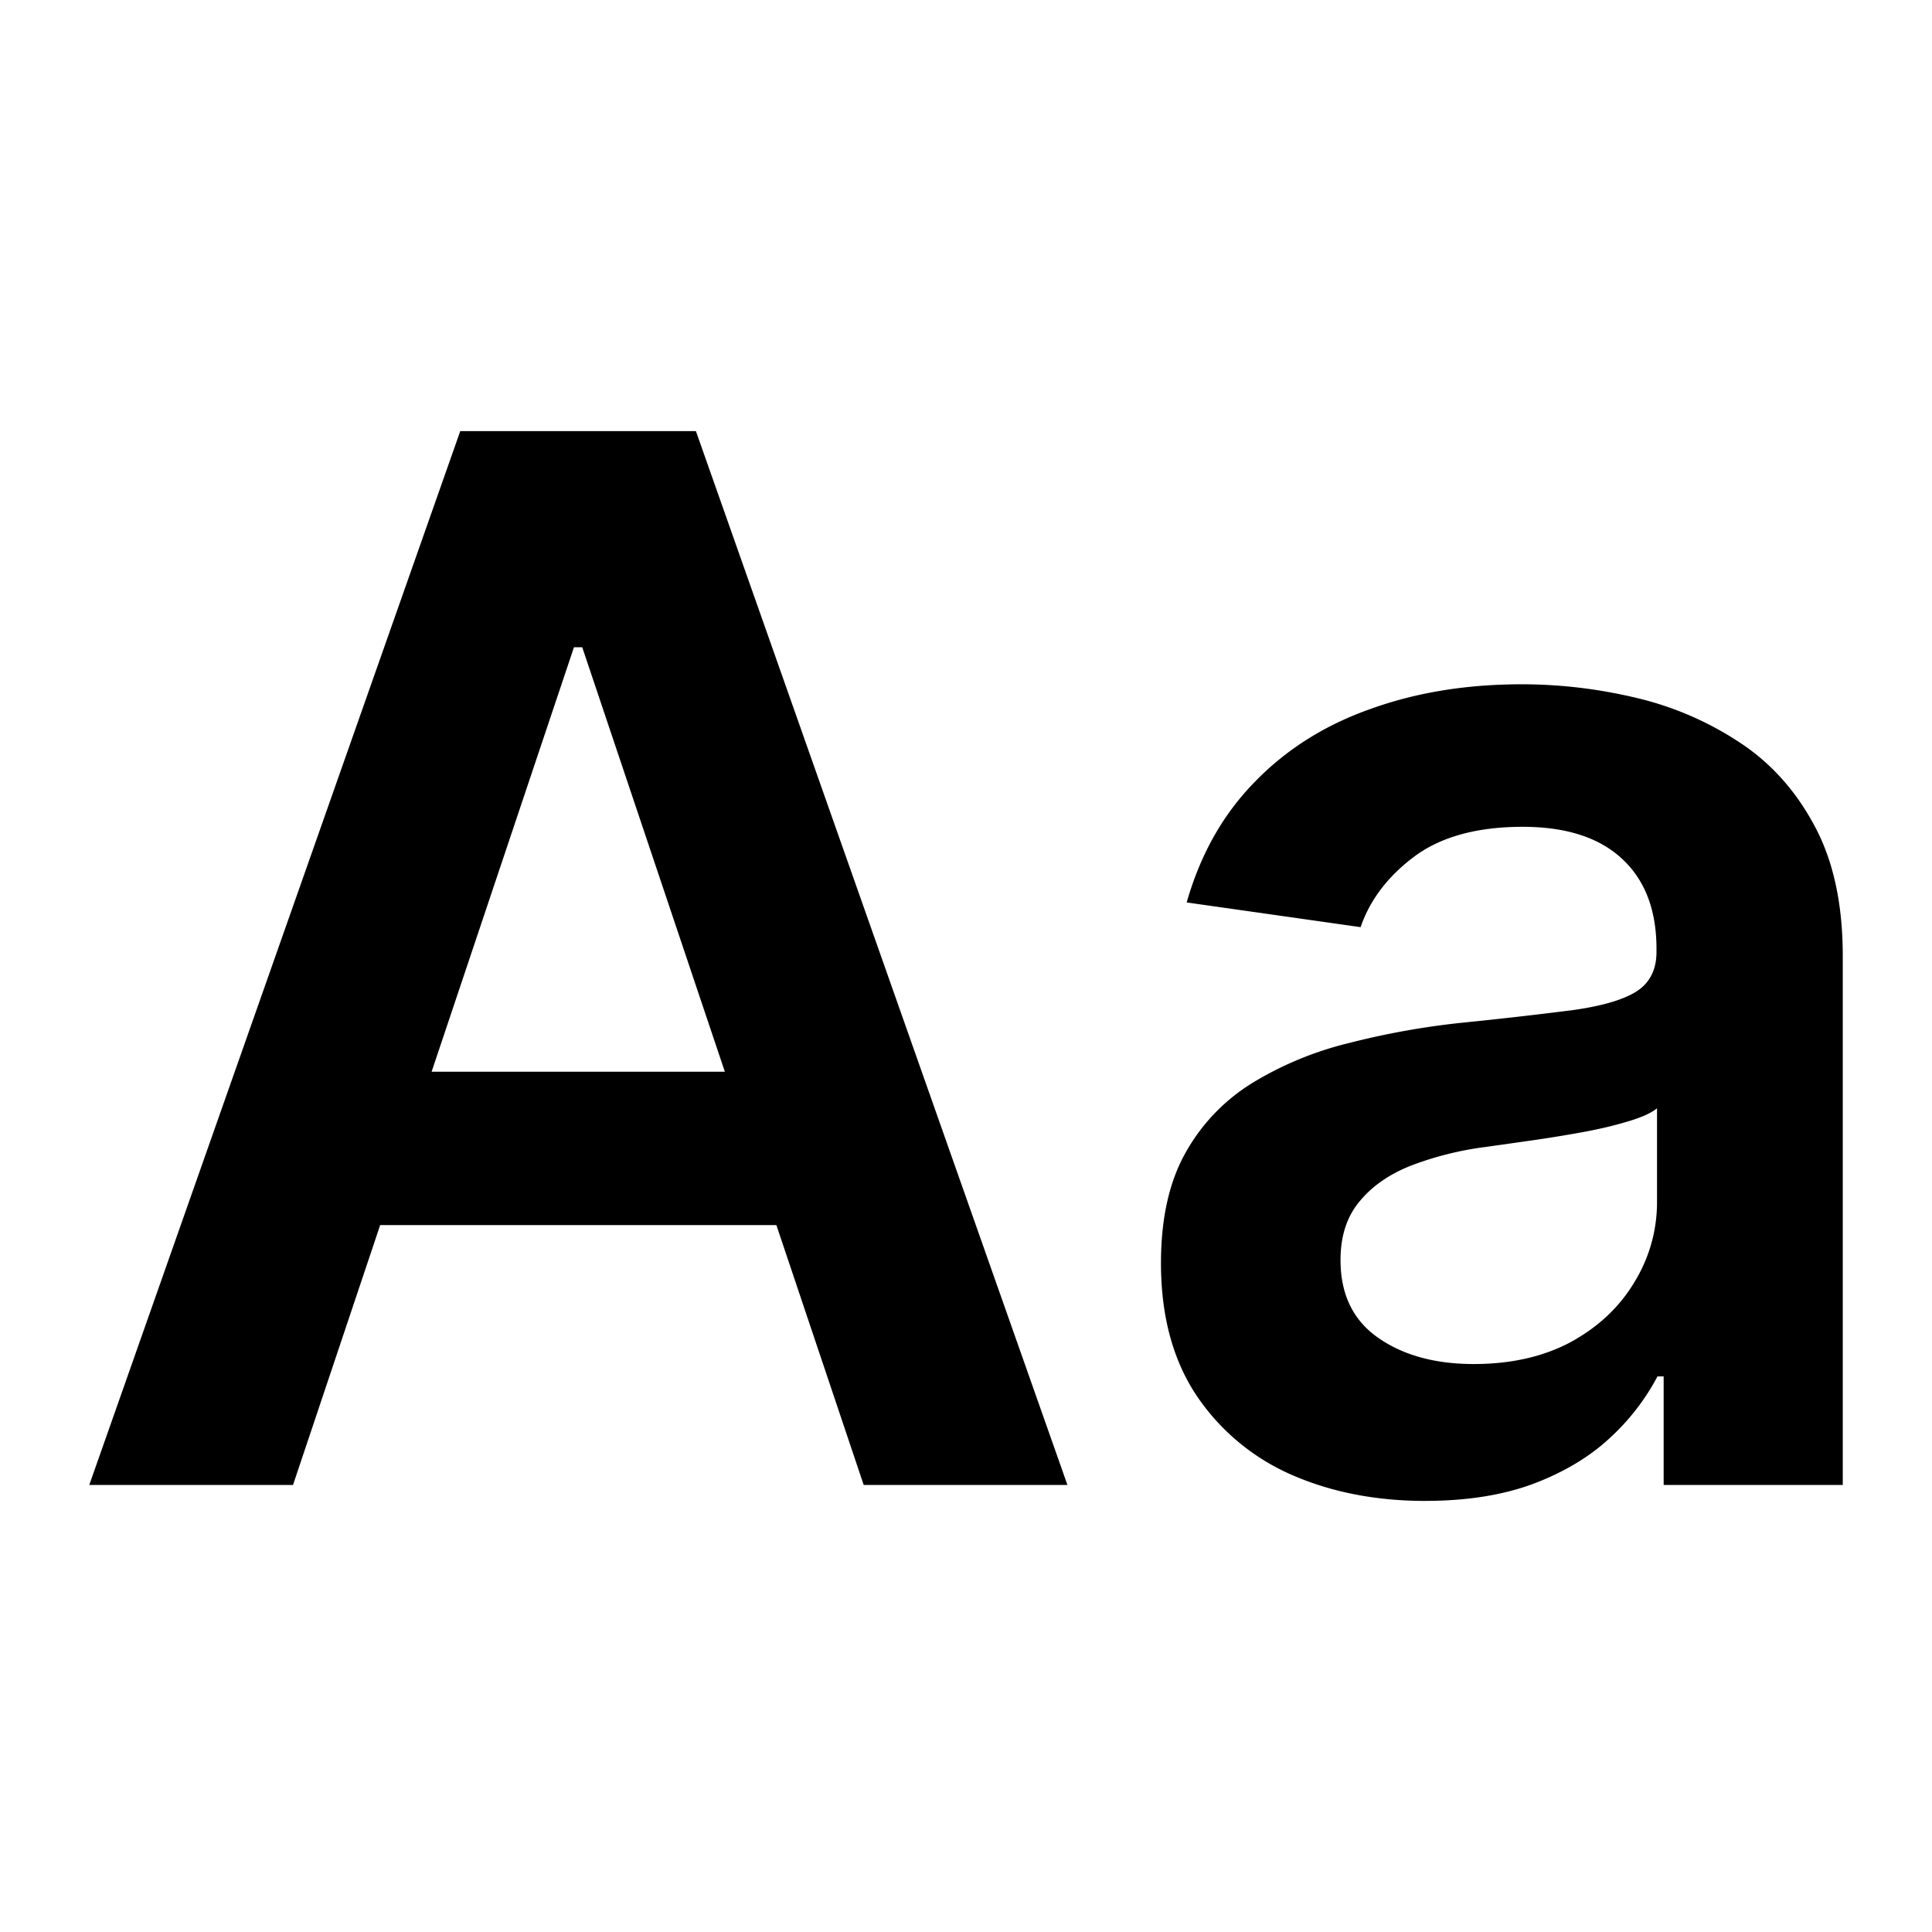 <svg width="48" height="48" fill="none" xmlns="http://www.w3.org/2000/svg"><path d="M35.415 37.29c-1.245 0-2.365-.222-3.362-.665A5.486 5.486 0 0 1 29.7 34.63c-.57-.878-.856-1.96-.856-3.247 0-1.108.204-2.024.613-2.748a4.749 4.749 0 0 1 1.675-1.74 8.447 8.447 0 0 1 2.39-.983 19.59 19.59 0 0 1 2.775-.5 103.32 103.32 0 0 0 2.8-.319c.715-.102 1.235-.255 1.56-.46.332-.213.498-.541.498-.984v-.077c0-.963-.286-1.709-.857-2.237-.57-.529-1.393-.793-2.467-.793-1.134 0-2.033.247-2.698.742-.656.494-1.099 1.078-1.329 1.751l-4.321-.614c.34-1.193.903-2.19 1.688-2.991.784-.81 1.742-1.415 2.876-1.815 1.133-.41 2.386-.614 3.758-.614.946 0 1.888.11 2.826.332a7.949 7.949 0 0 1 2.57 1.1c.775.503 1.397 1.189 1.866 2.058.477.87.716 1.956.716 3.26v13.142h-4.45v-2.697h-.153a5.653 5.653 0 0 1-1.188 1.534c-.503.468-1.138.848-1.905 1.138-.759.28-1.65.421-2.672.421Zm1.202-3.401c.928 0 1.734-.184 2.416-.55.681-.375 1.206-.87 1.572-1.483a3.777 3.777 0 0 0 .563-2.007v-2.314c-.145.12-.392.23-.742.332-.34.103-.724.192-1.15.269-.427.077-.848.145-1.266.204l-1.087.154a8.078 8.078 0 0 0-1.853.46c-.546.213-.976.511-1.292.895-.315.375-.473.86-.473 1.457 0 .853.312 1.496.934 1.93.622.435 1.414.653 2.378.653ZM7.28 36.893H2.218l9.217-26.182h5.855l9.23 26.182h-5.062L14.465 16.08h-.205L7.28 36.893Zm.166-10.266h13.807v3.81H7.446v-3.81Z" fill="#000"/></svg>